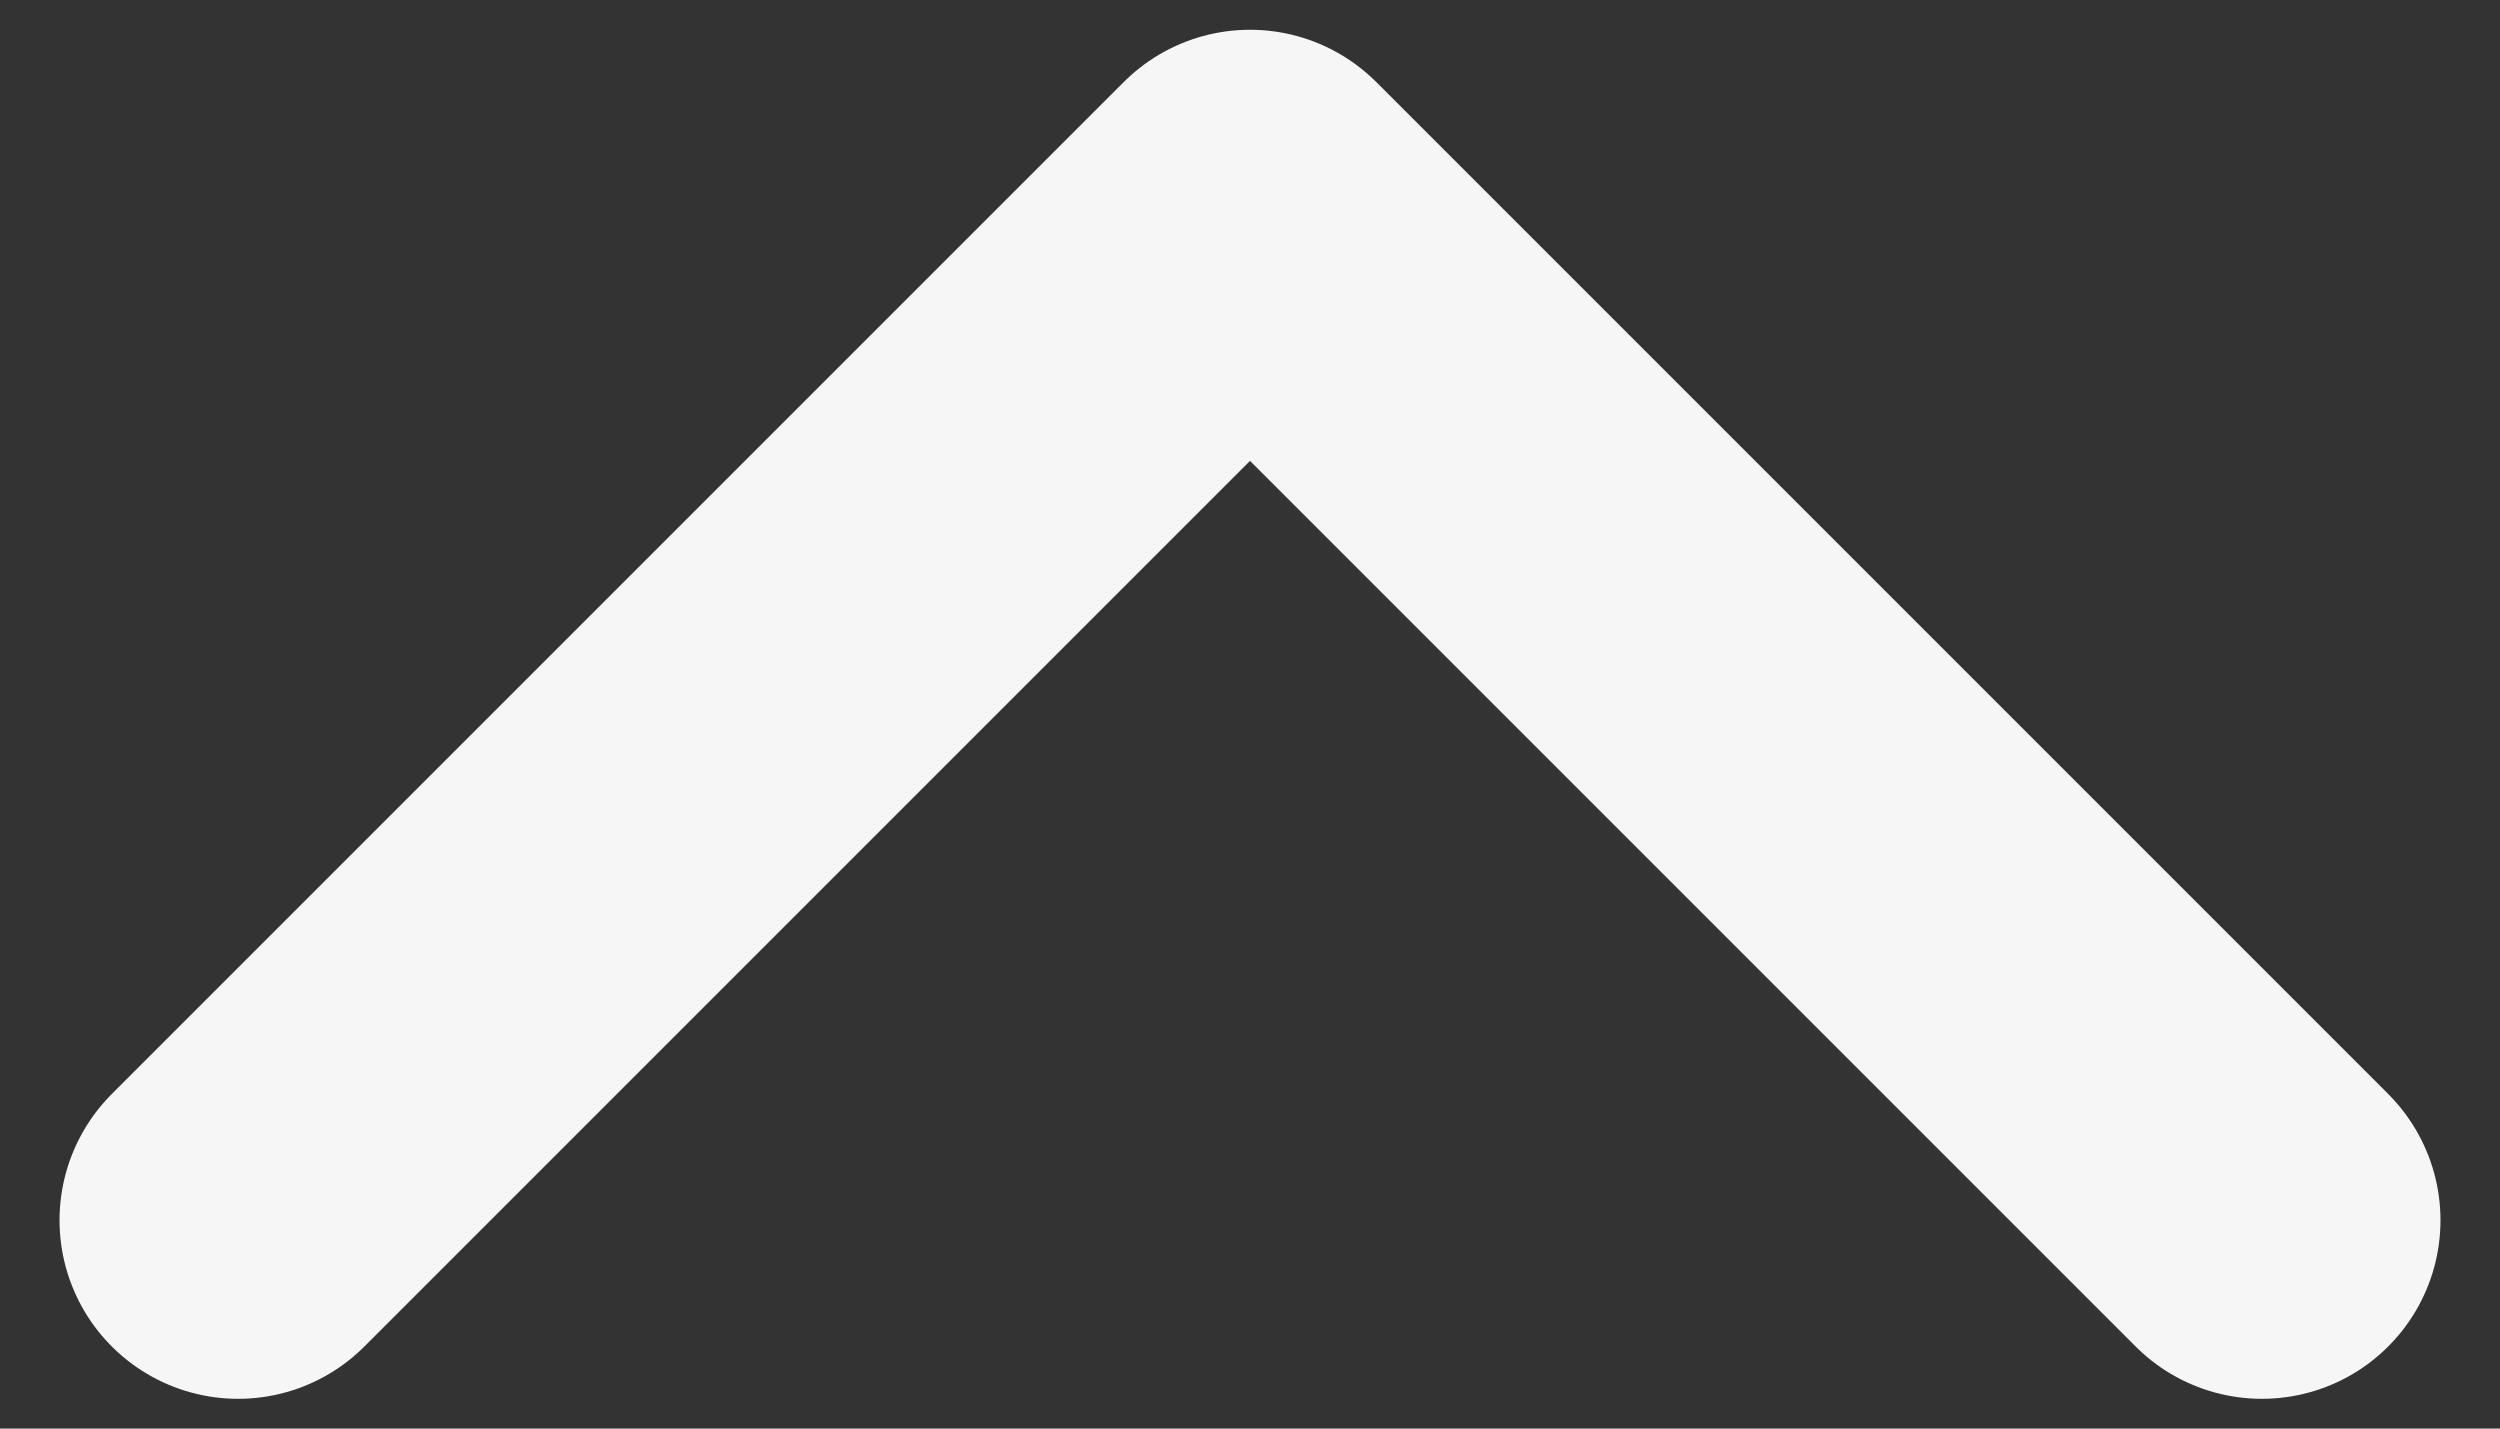 <svg width="21" height="12" viewBox="0 0 21 12" fill="none" xmlns="http://www.w3.org/2000/svg">
<rect x="0" y="0" width="21" height="12" fill="#333333" stroke="none"/>
<path d="M19 10.25L10.5 1.75L2 10.25" stroke="#F6F6F6" stroke-width="3" stroke-linecap="round" stroke-linejoin="round"/>
</svg>
